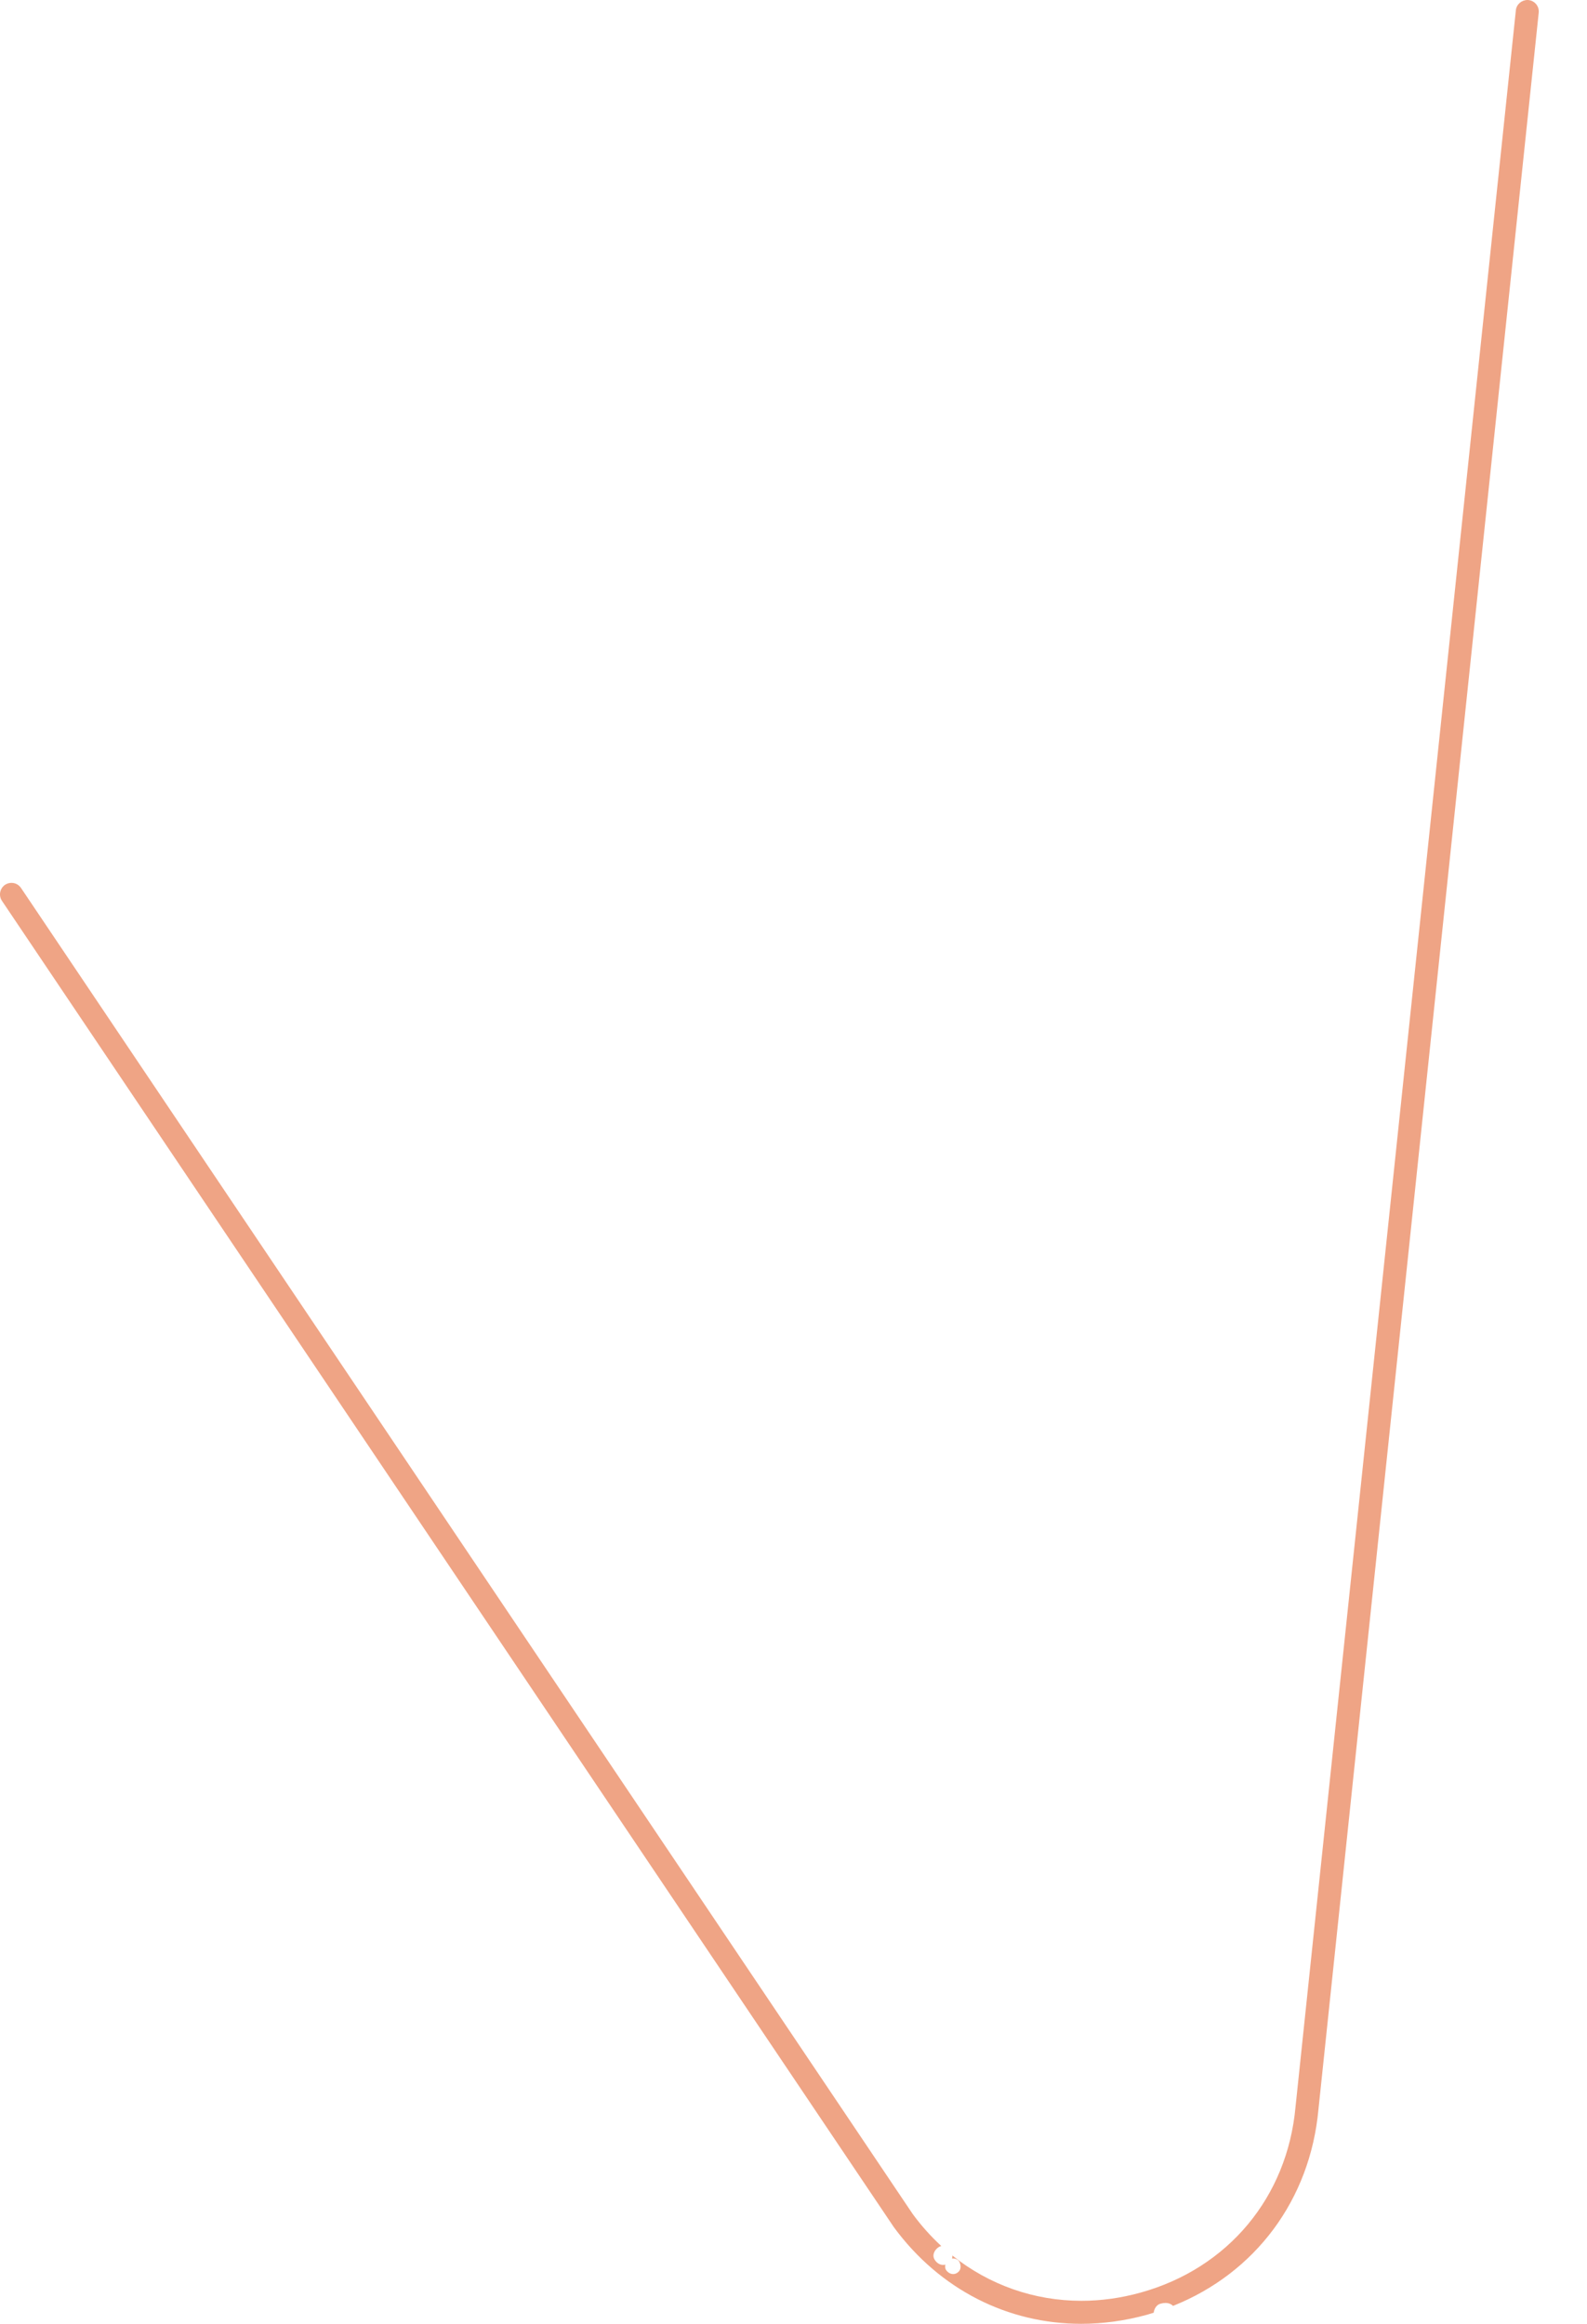 <svg width="28" height="41" viewBox="0 0 28 41" fill="none" xmlns="http://www.w3.org/2000/svg">
<path fill-rule="evenodd" clip-rule="evenodd" d="M19.076 41C17.785 41 16.582 40.398 15.772 39.297L0.034 15.893C-0.028 15.8 -0.003 15.674 0.089 15.611C0.125 15.588 0.164 15.577 0.203 15.577C0.268 15.577 0.332 15.609 0.371 15.667L16.104 39.064C16.257 39.272 16.426 39.46 16.608 39.628C16.594 39.631 16.581 39.636 16.569 39.642C16.49 39.688 16.441 39.785 16.488 39.864C16.523 39.925 16.58 39.961 16.641 39.961C16.654 39.961 16.667 39.959 16.68 39.956C16.67 39.99 16.674 40.027 16.697 40.058C16.729 40.099 16.772 40.122 16.817 40.122C16.84 40.122 16.863 40.116 16.886 40.102C16.95 40.062 16.965 39.995 16.93 39.913C16.911 39.87 16.862 39.847 16.815 39.847C16.809 39.847 16.803 39.847 16.797 39.848C16.802 39.832 16.804 39.814 16.803 39.795C17.453 40.315 18.247 40.594 19.08 40.594C19.425 40.594 19.777 40.546 20.128 40.448C21.667 40.02 22.712 38.766 22.857 37.175L26.745 0.181C26.756 0.075 26.847 0 26.952 0C26.957 0 26.962 0.001 26.968 0.001C27.079 0.013 27.16 0.113 27.148 0.224L23.262 37.215C23.116 38.812 22.148 40.104 20.696 40.684C20.662 40.65 20.617 40.632 20.562 40.632C20.535 40.632 20.506 40.636 20.474 40.645C20.406 40.664 20.363 40.734 20.355 40.804C20.316 40.817 20.276 40.828 20.237 40.84C19.847 40.947 19.458 41 19.076 41Z" fill="#EFA485"/>
</svg>
